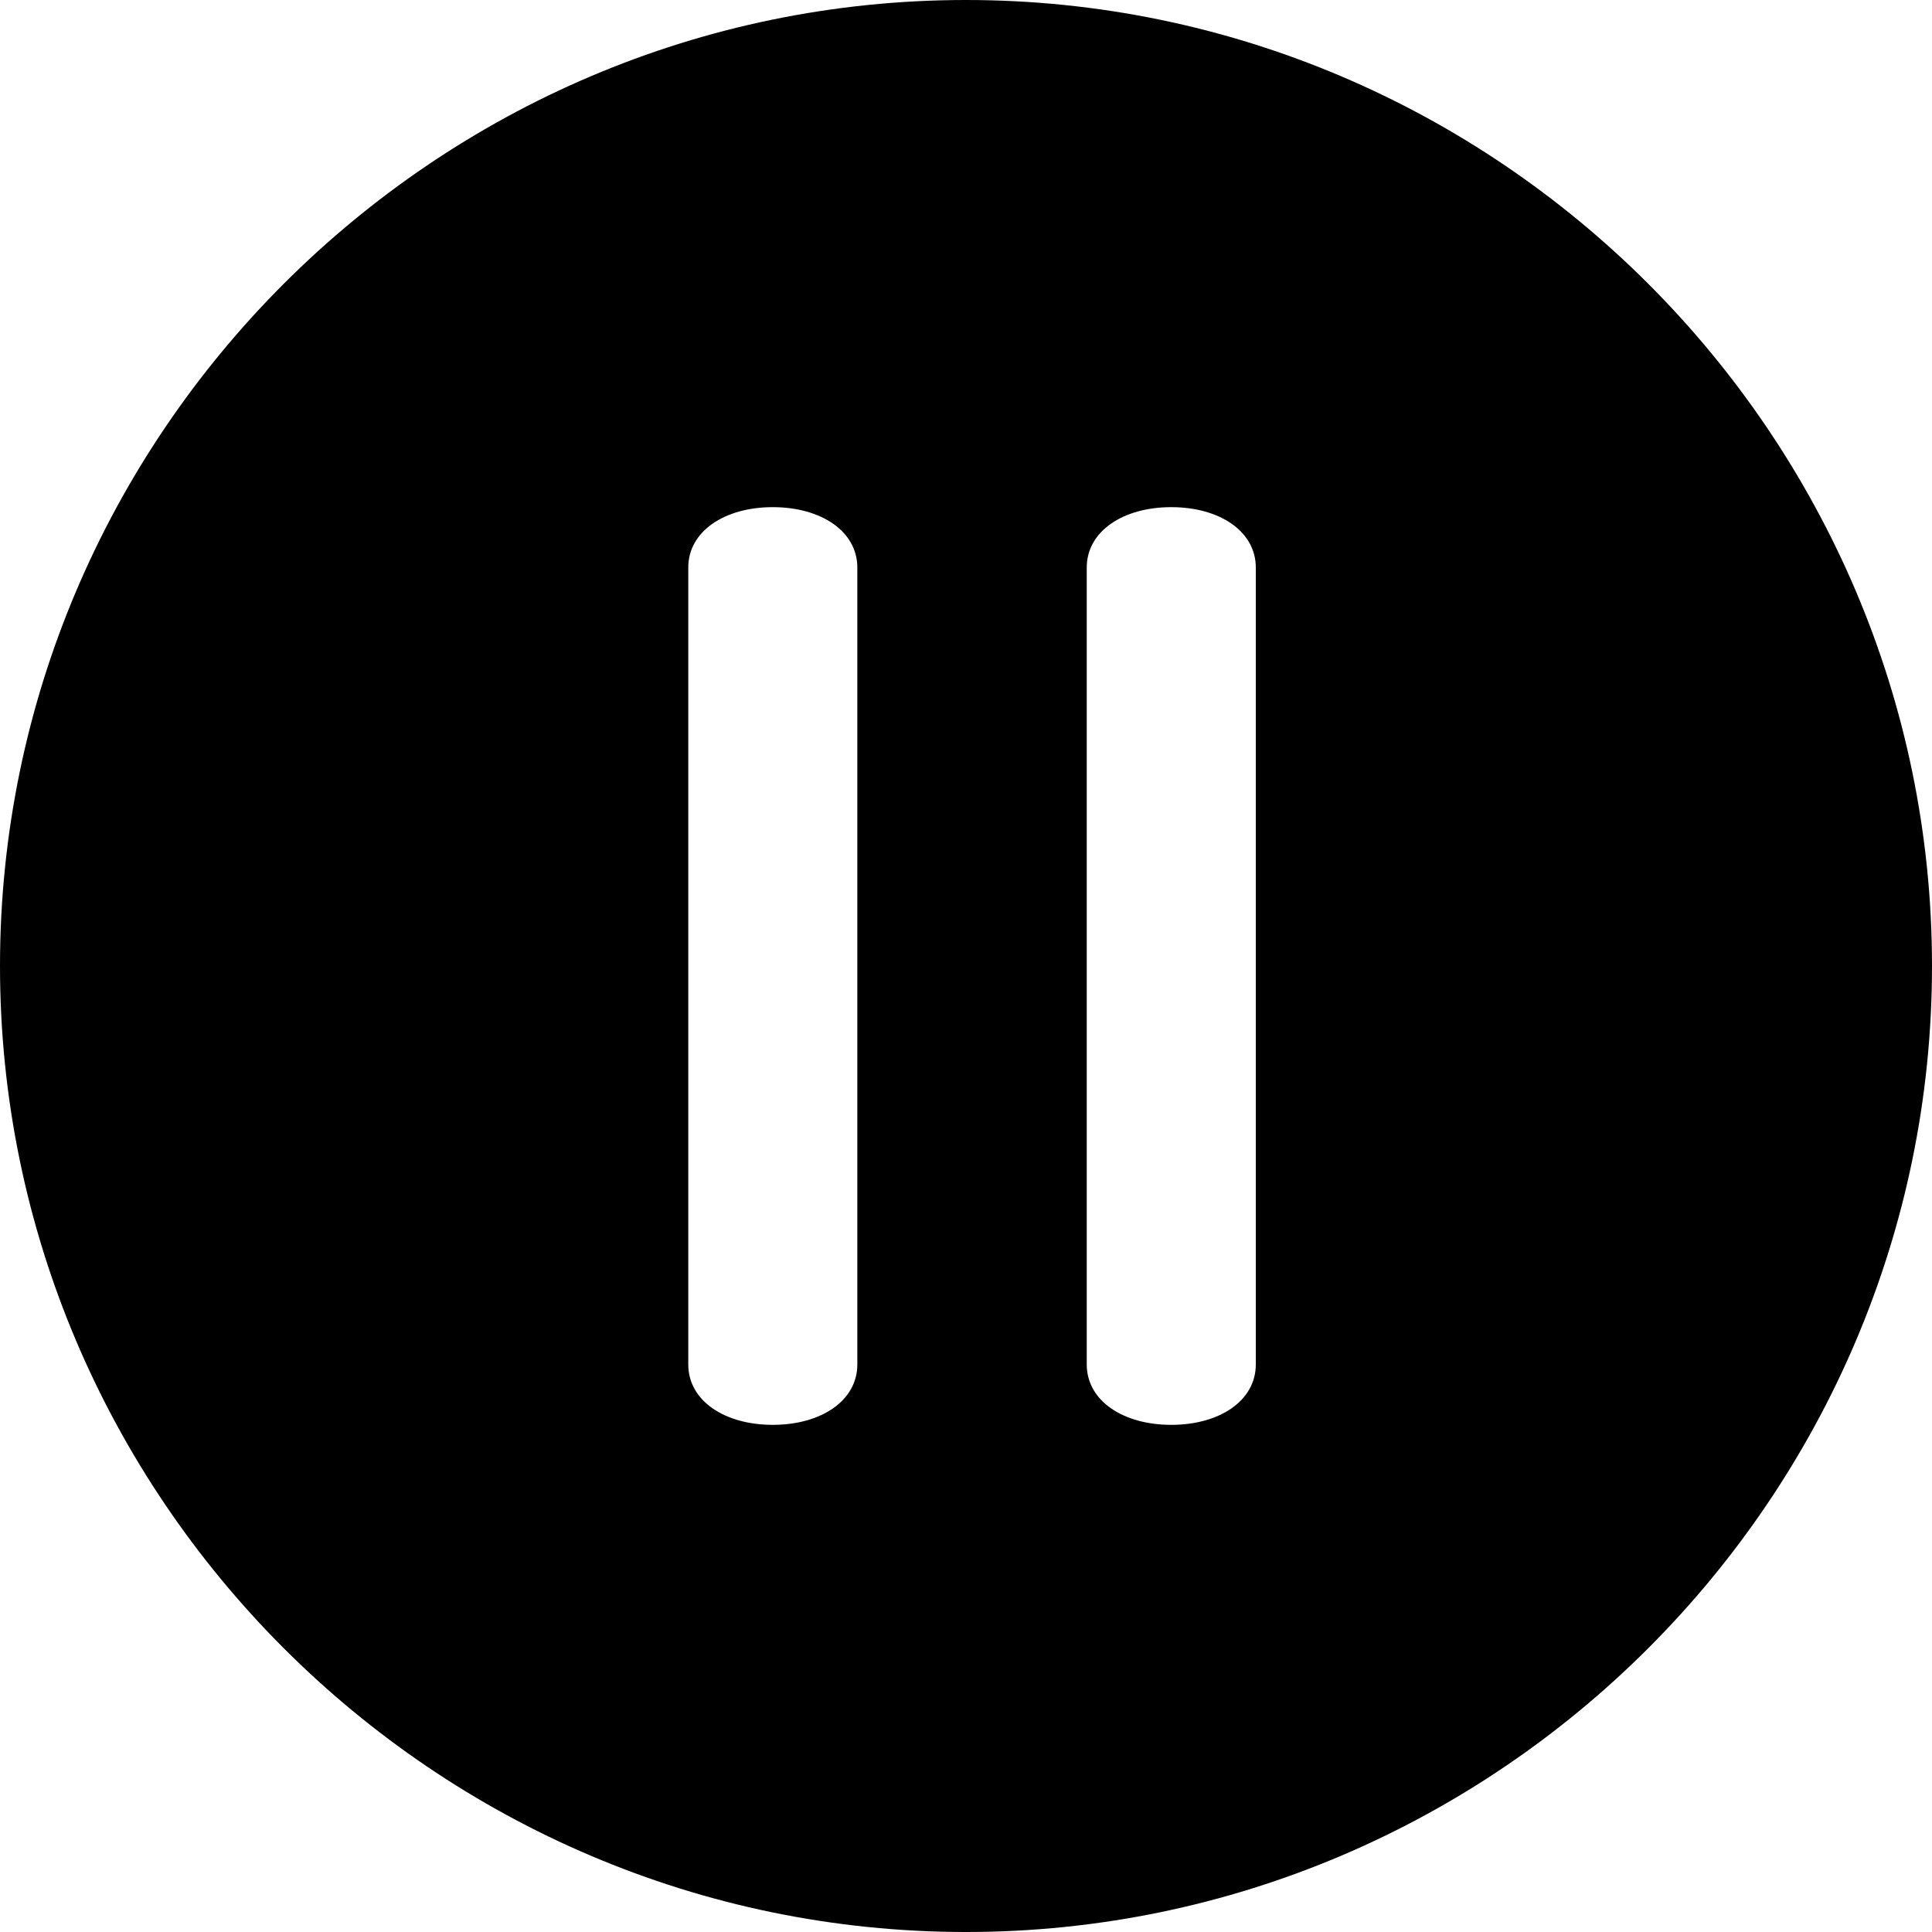 <?xml version="1.0" standalone="no"?><!DOCTYPE svg PUBLIC "-//W3C//DTD SVG 1.1//EN"
  "http://www.w3.org/Graphics/SVG/1.1/DTD/svg11.dtd">
<svg t="1497344728167" class="icon" style="" viewBox="0 0 1024 1024" version="1.1" xmlns="http://www.w3.org/2000/svg"
     p-id="10806" xmlns:xlink="http://www.w3.org/1999/xlink" width="200" height="200">
  <defs>
    <style type="text/css"></style>
  </defs>
  <path
    d="M512 0C230.4 0 0 230.4 0 512s230.4 512 512 512 512-230.4 512-512S793.6 0 512 0zM454.4 723.2c0 19.2-19.2 32-44.8 32-25.6 0-44.8-12.8-44.8-32L364.8 300.8c0-19.2 19.2-32 44.8-32 25.6 0 44.8 12.8 44.8 32L454.4 723.2zM665.6 723.2c0 19.2-19.2 32-44.8 32-25.6 0-44.8-12.8-44.8-32L576 300.8c0-19.2 19.2-32 44.8-32 25.6 0 44.8 12.8 44.8 32L665.6 723.2z"
    p-id="10807"></path>
</svg>
